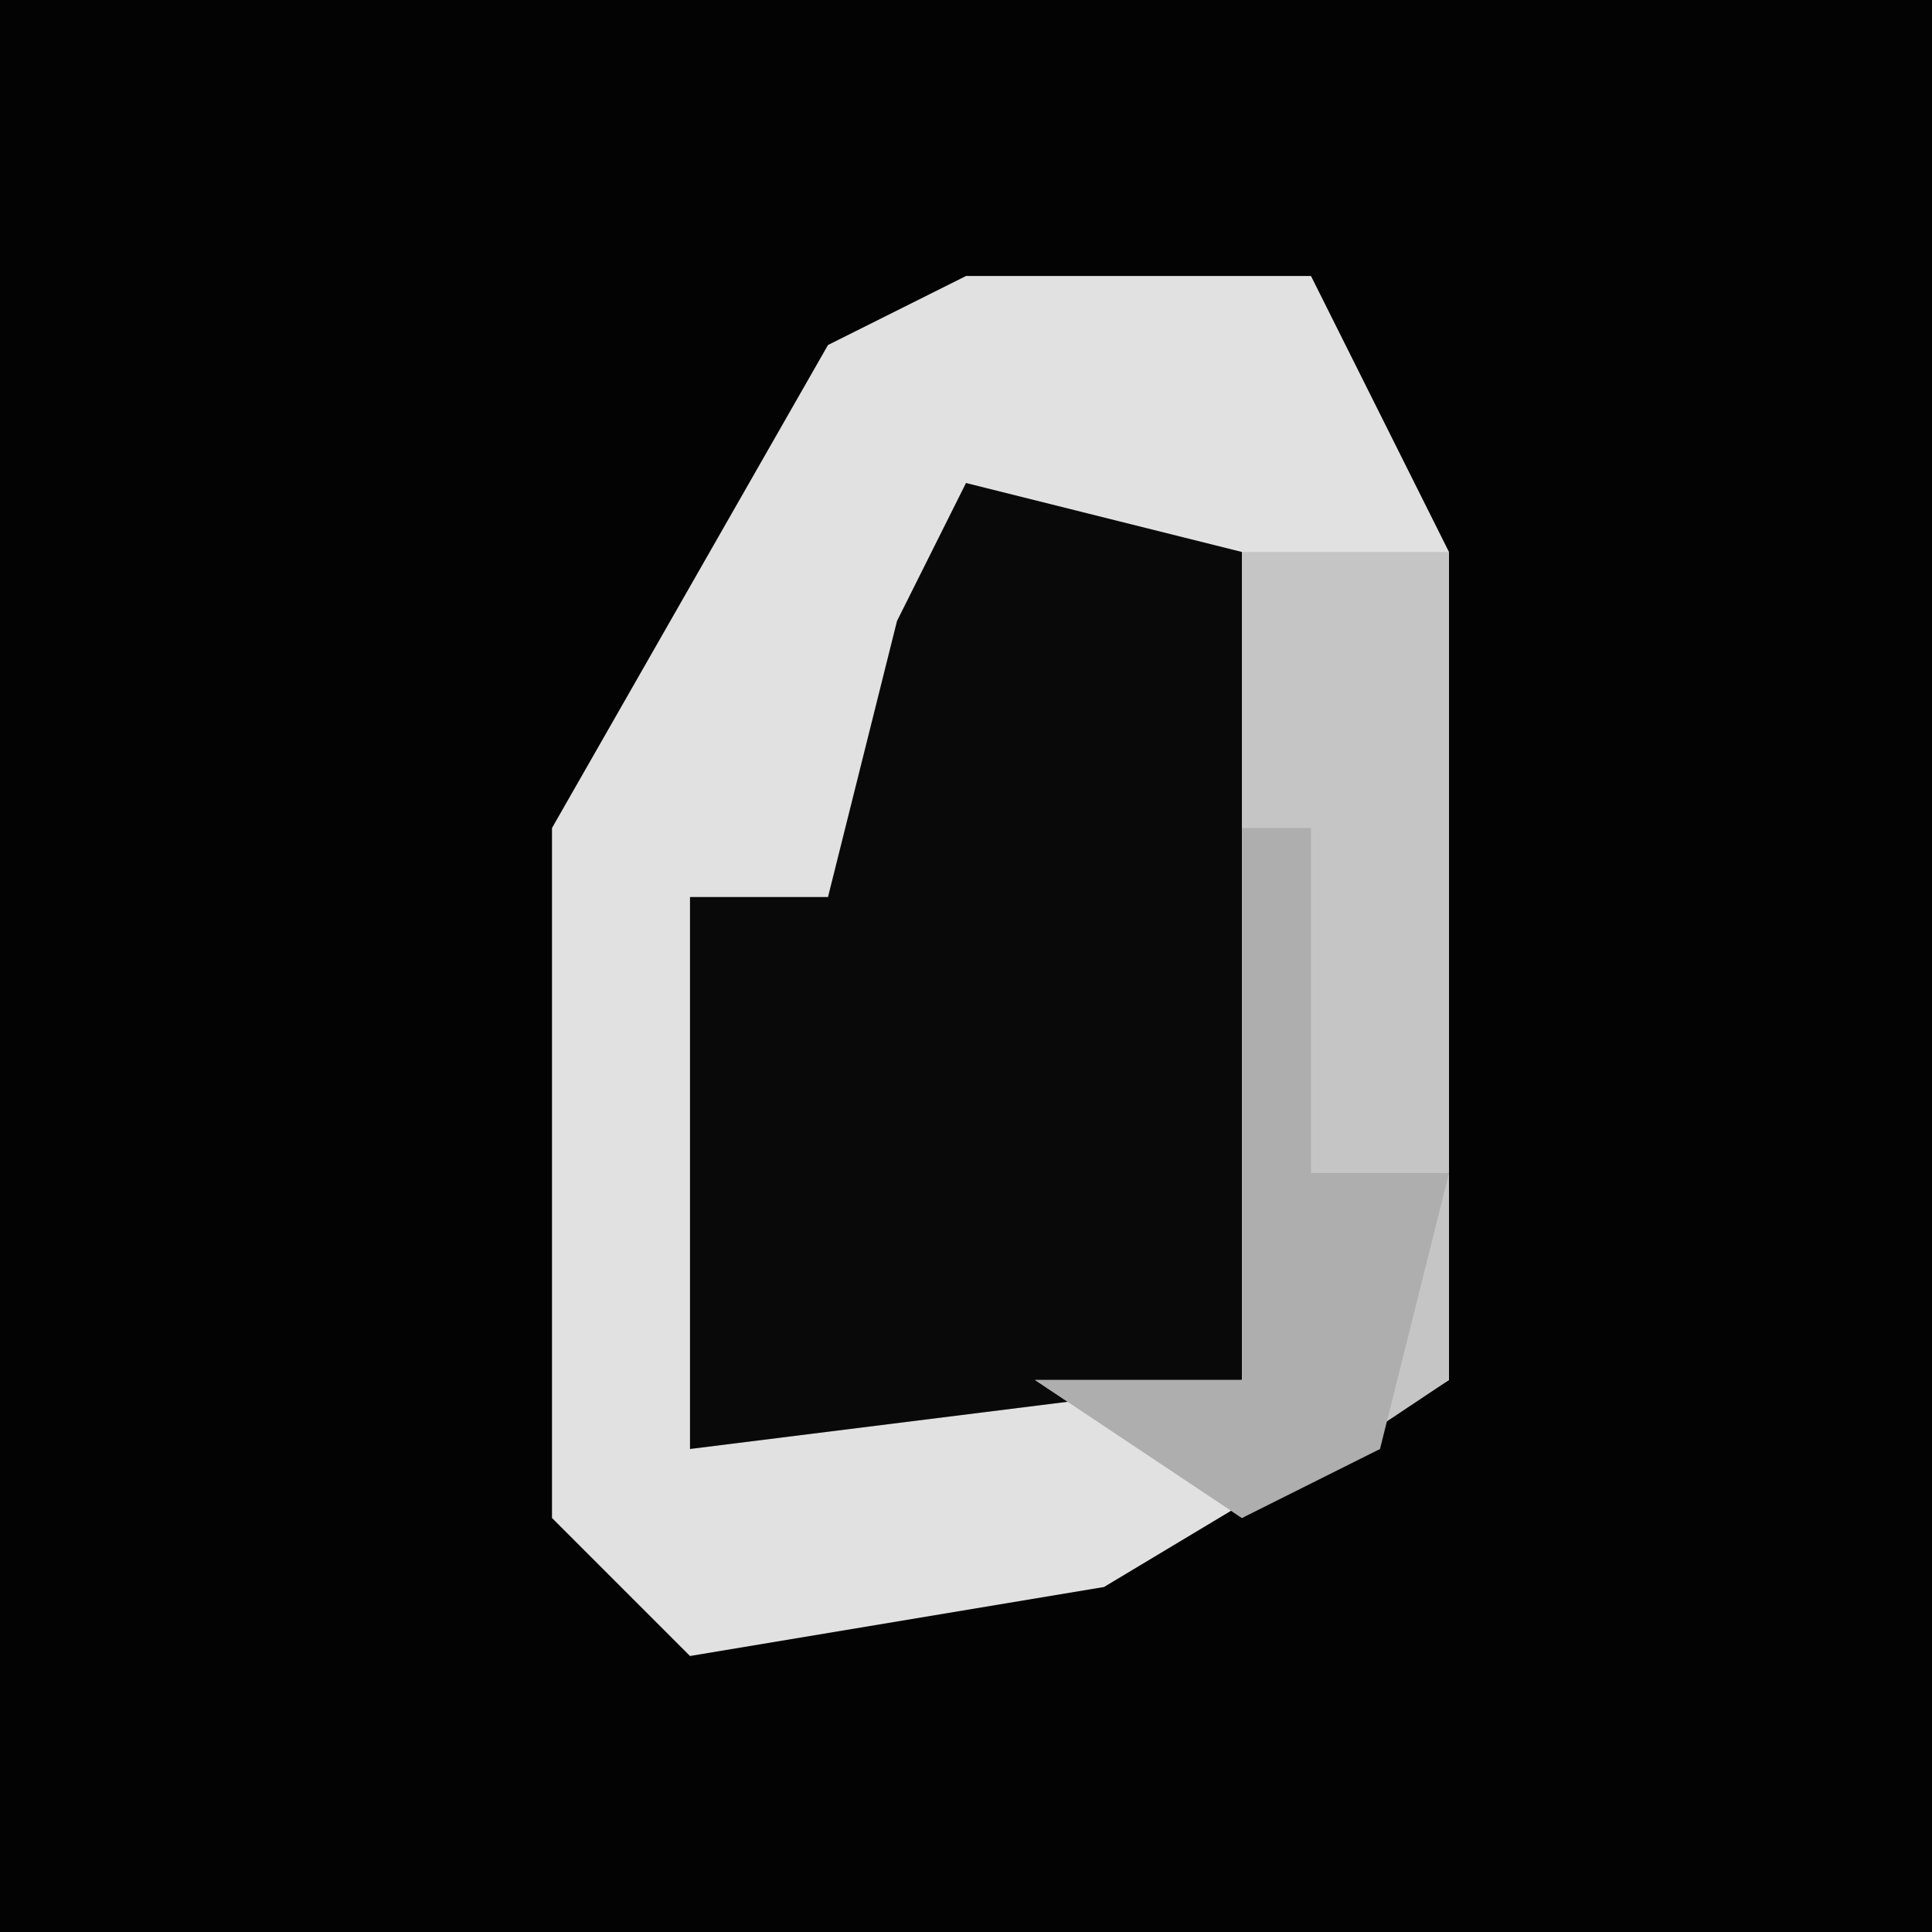 <?xml version="1.0" encoding="UTF-8"?>
<svg version="1.1" xmlns="http://www.w3.org/2000/svg" width="28" height="28">
<path d="M0,0 L28,0 L28,28 L0,28 Z " fill="#030303" transform="translate(0,0)"/>
<path d="M0,0 L5,0 L7,4 L7,16 L2,19 L-4,20 L-6,18 L-6,8 L-2,1 Z " fill="#E1E1E1" transform="translate(14,4)"/>
<path d="M0,0 L4,1 L4,13 L-4,14 L-4,6 L-2,6 L-1,2 Z " fill="#090909" transform="translate(14,7)"/>
<path d="M0,0 L3,0 L3,12 L0,14 L-3,12 L0,12 Z " fill="#C5C5C5" transform="translate(18,8)"/>
<path d="M0,0 L1,0 L1,5 L3,5 L2,9 L0,10 L-3,8 L0,8 Z " fill="#AEAEAE" transform="translate(18,12)"/>
</svg>

